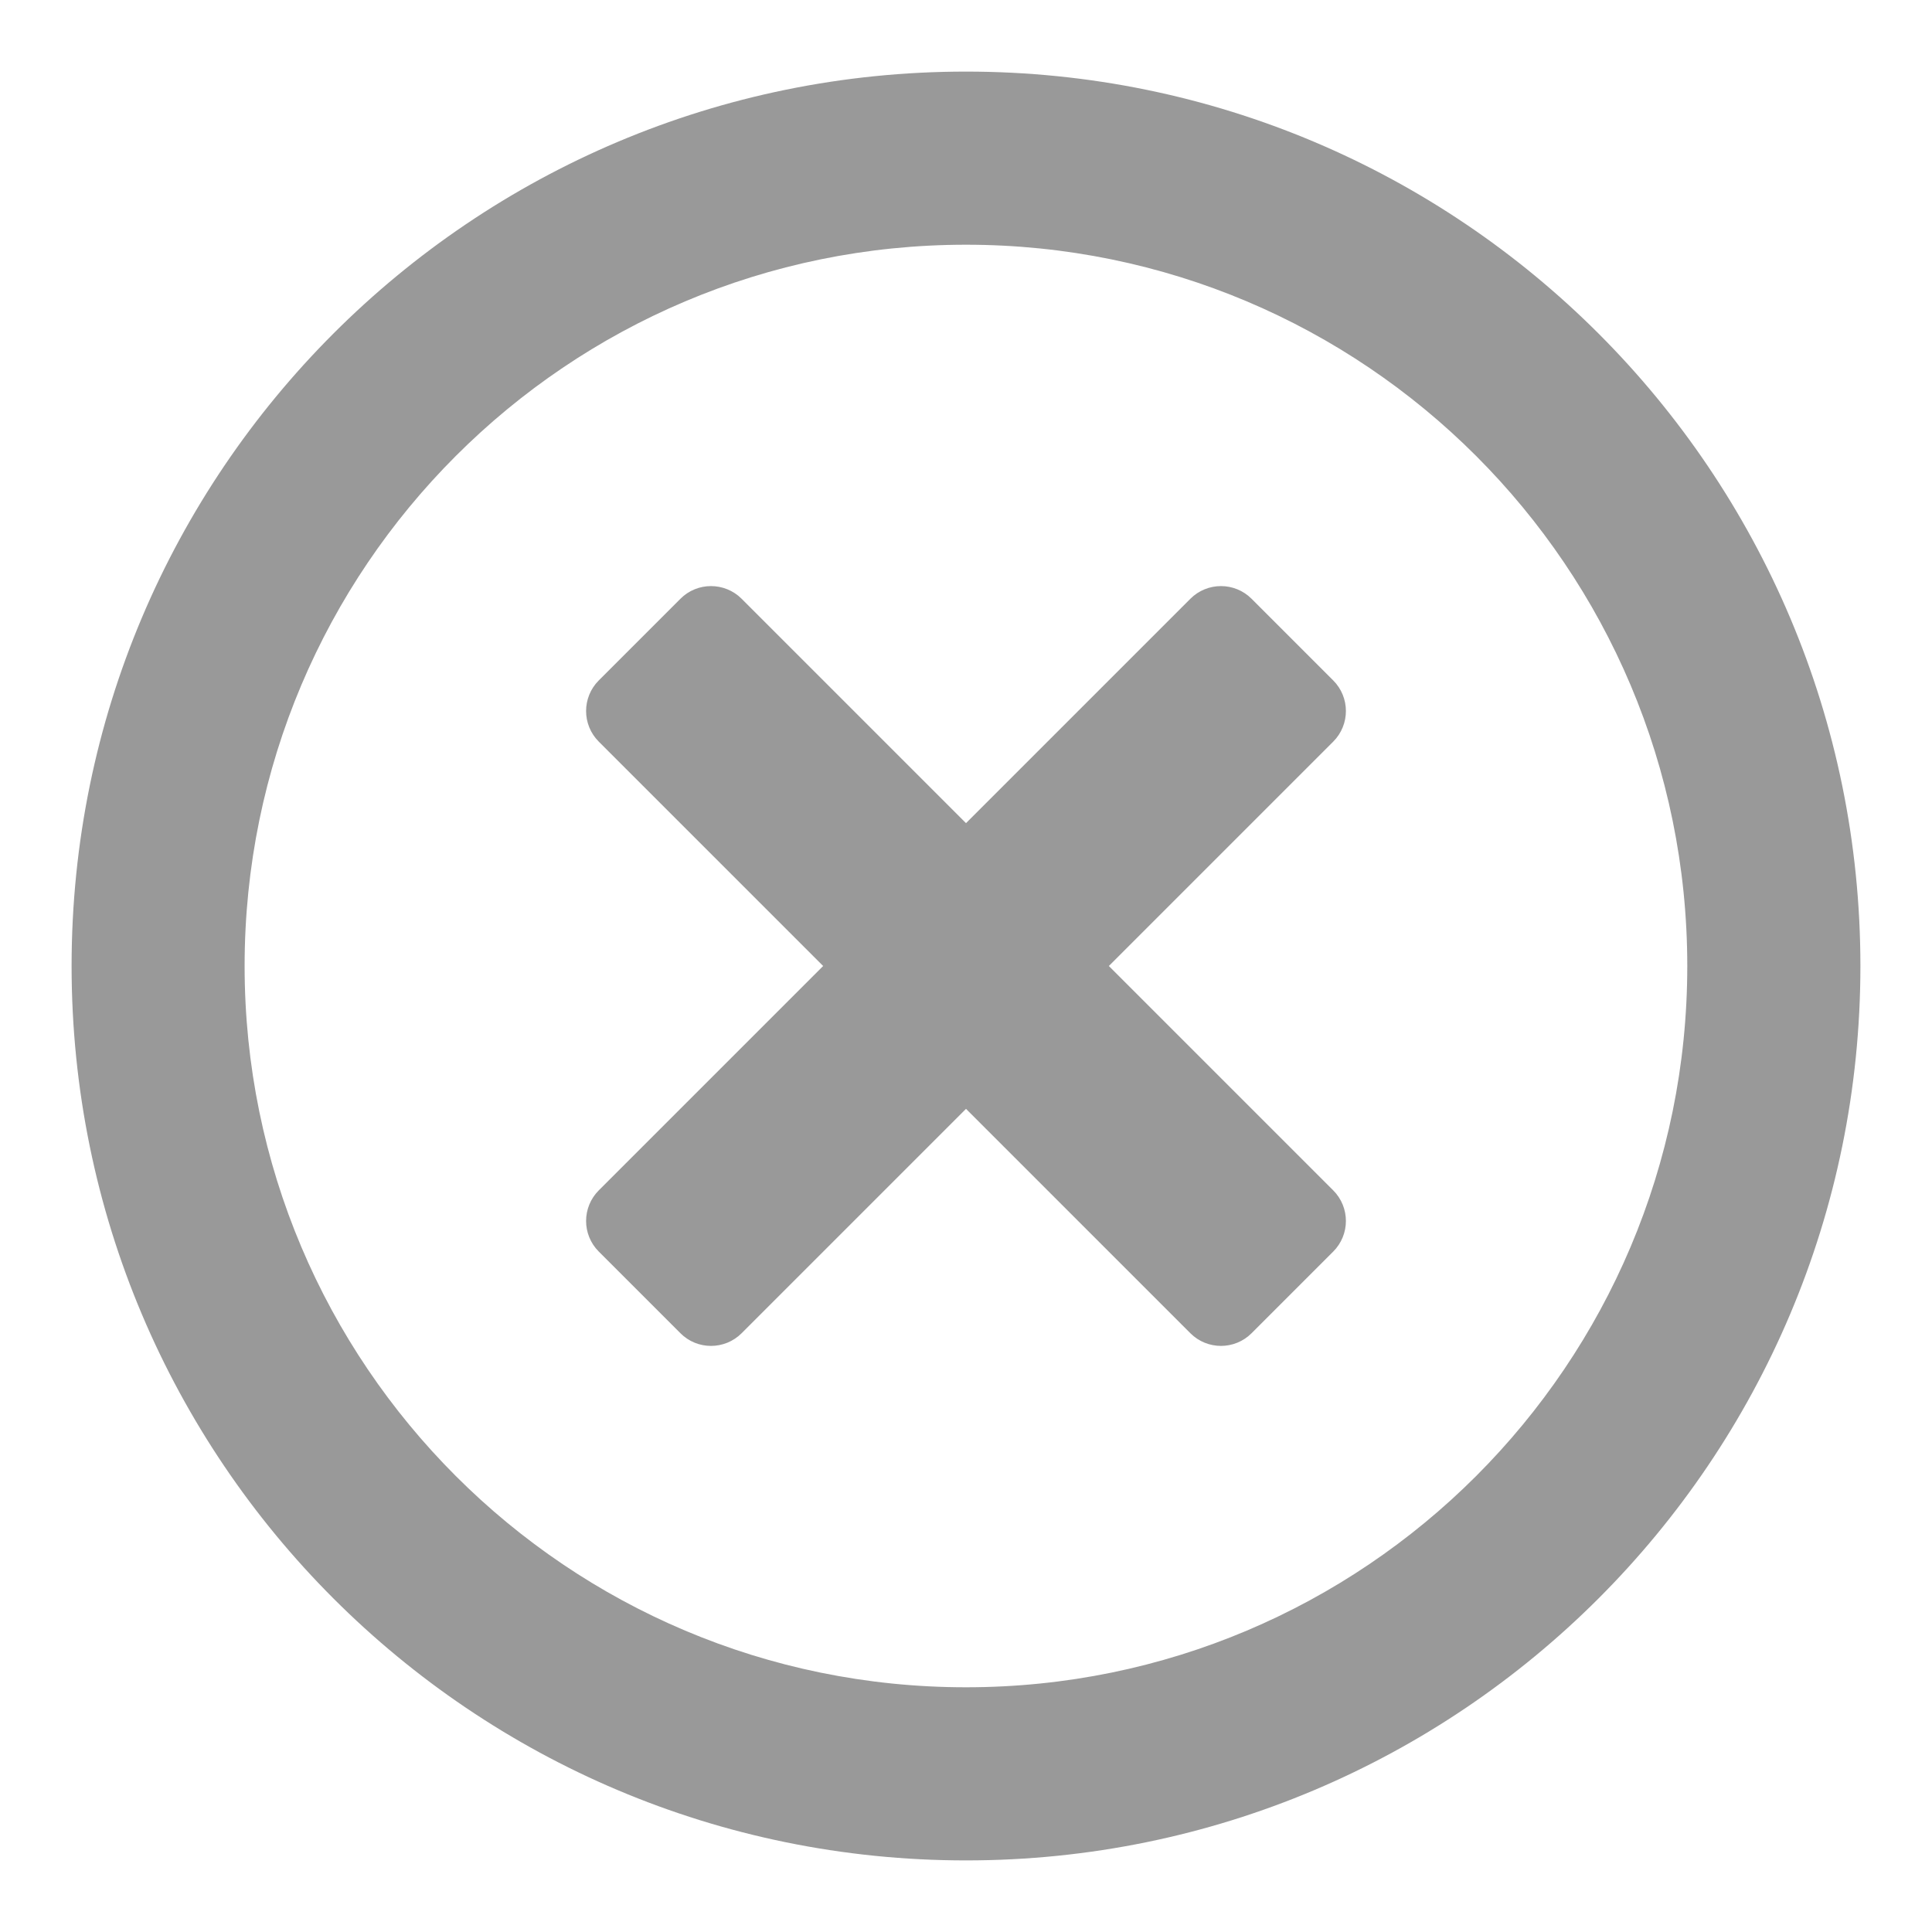 <svg width="18" height="18" viewBox="0 0 18 18" fill="none" xmlns="http://www.w3.org/2000/svg">
<path fill-rule="evenodd" clip-rule="evenodd" d="M9 0.667C4.396 0.667 0.667 4.396 0.667 9C0.667 13.604 4.396 17.333 9 17.333C13.603 17.333 17.333 13.604 17.333 9C17.333 4.396 13.603 0.667 9 0.667ZM9 15.72C5.287 15.72 2.279 12.713 2.279 9C2.279 5.287 5.287 2.28 9 2.28C12.713 2.28 15.72 5.287 15.72 9C15.72 12.713 12.713 15.72 9 15.72ZM12.421 6.91L10.331 9L12.421 11.09C12.579 11.248 12.579 11.503 12.421 11.661L11.661 12.421C11.503 12.579 11.248 12.579 11.09 12.421L9 10.331L6.91 12.421C6.752 12.579 6.496 12.579 6.339 12.421L5.579 11.661C5.421 11.503 5.421 11.248 5.579 11.09L7.669 9L5.579 6.91C5.421 6.752 5.421 6.497 5.579 6.339L6.339 5.579C6.496 5.421 6.752 5.421 6.91 5.579L9 7.669L11.09 5.579C11.248 5.421 11.503 5.421 11.661 5.579L12.421 6.339C12.579 6.497 12.579 6.752 12.421 6.91Z" fill="#999999"/>
</svg>
